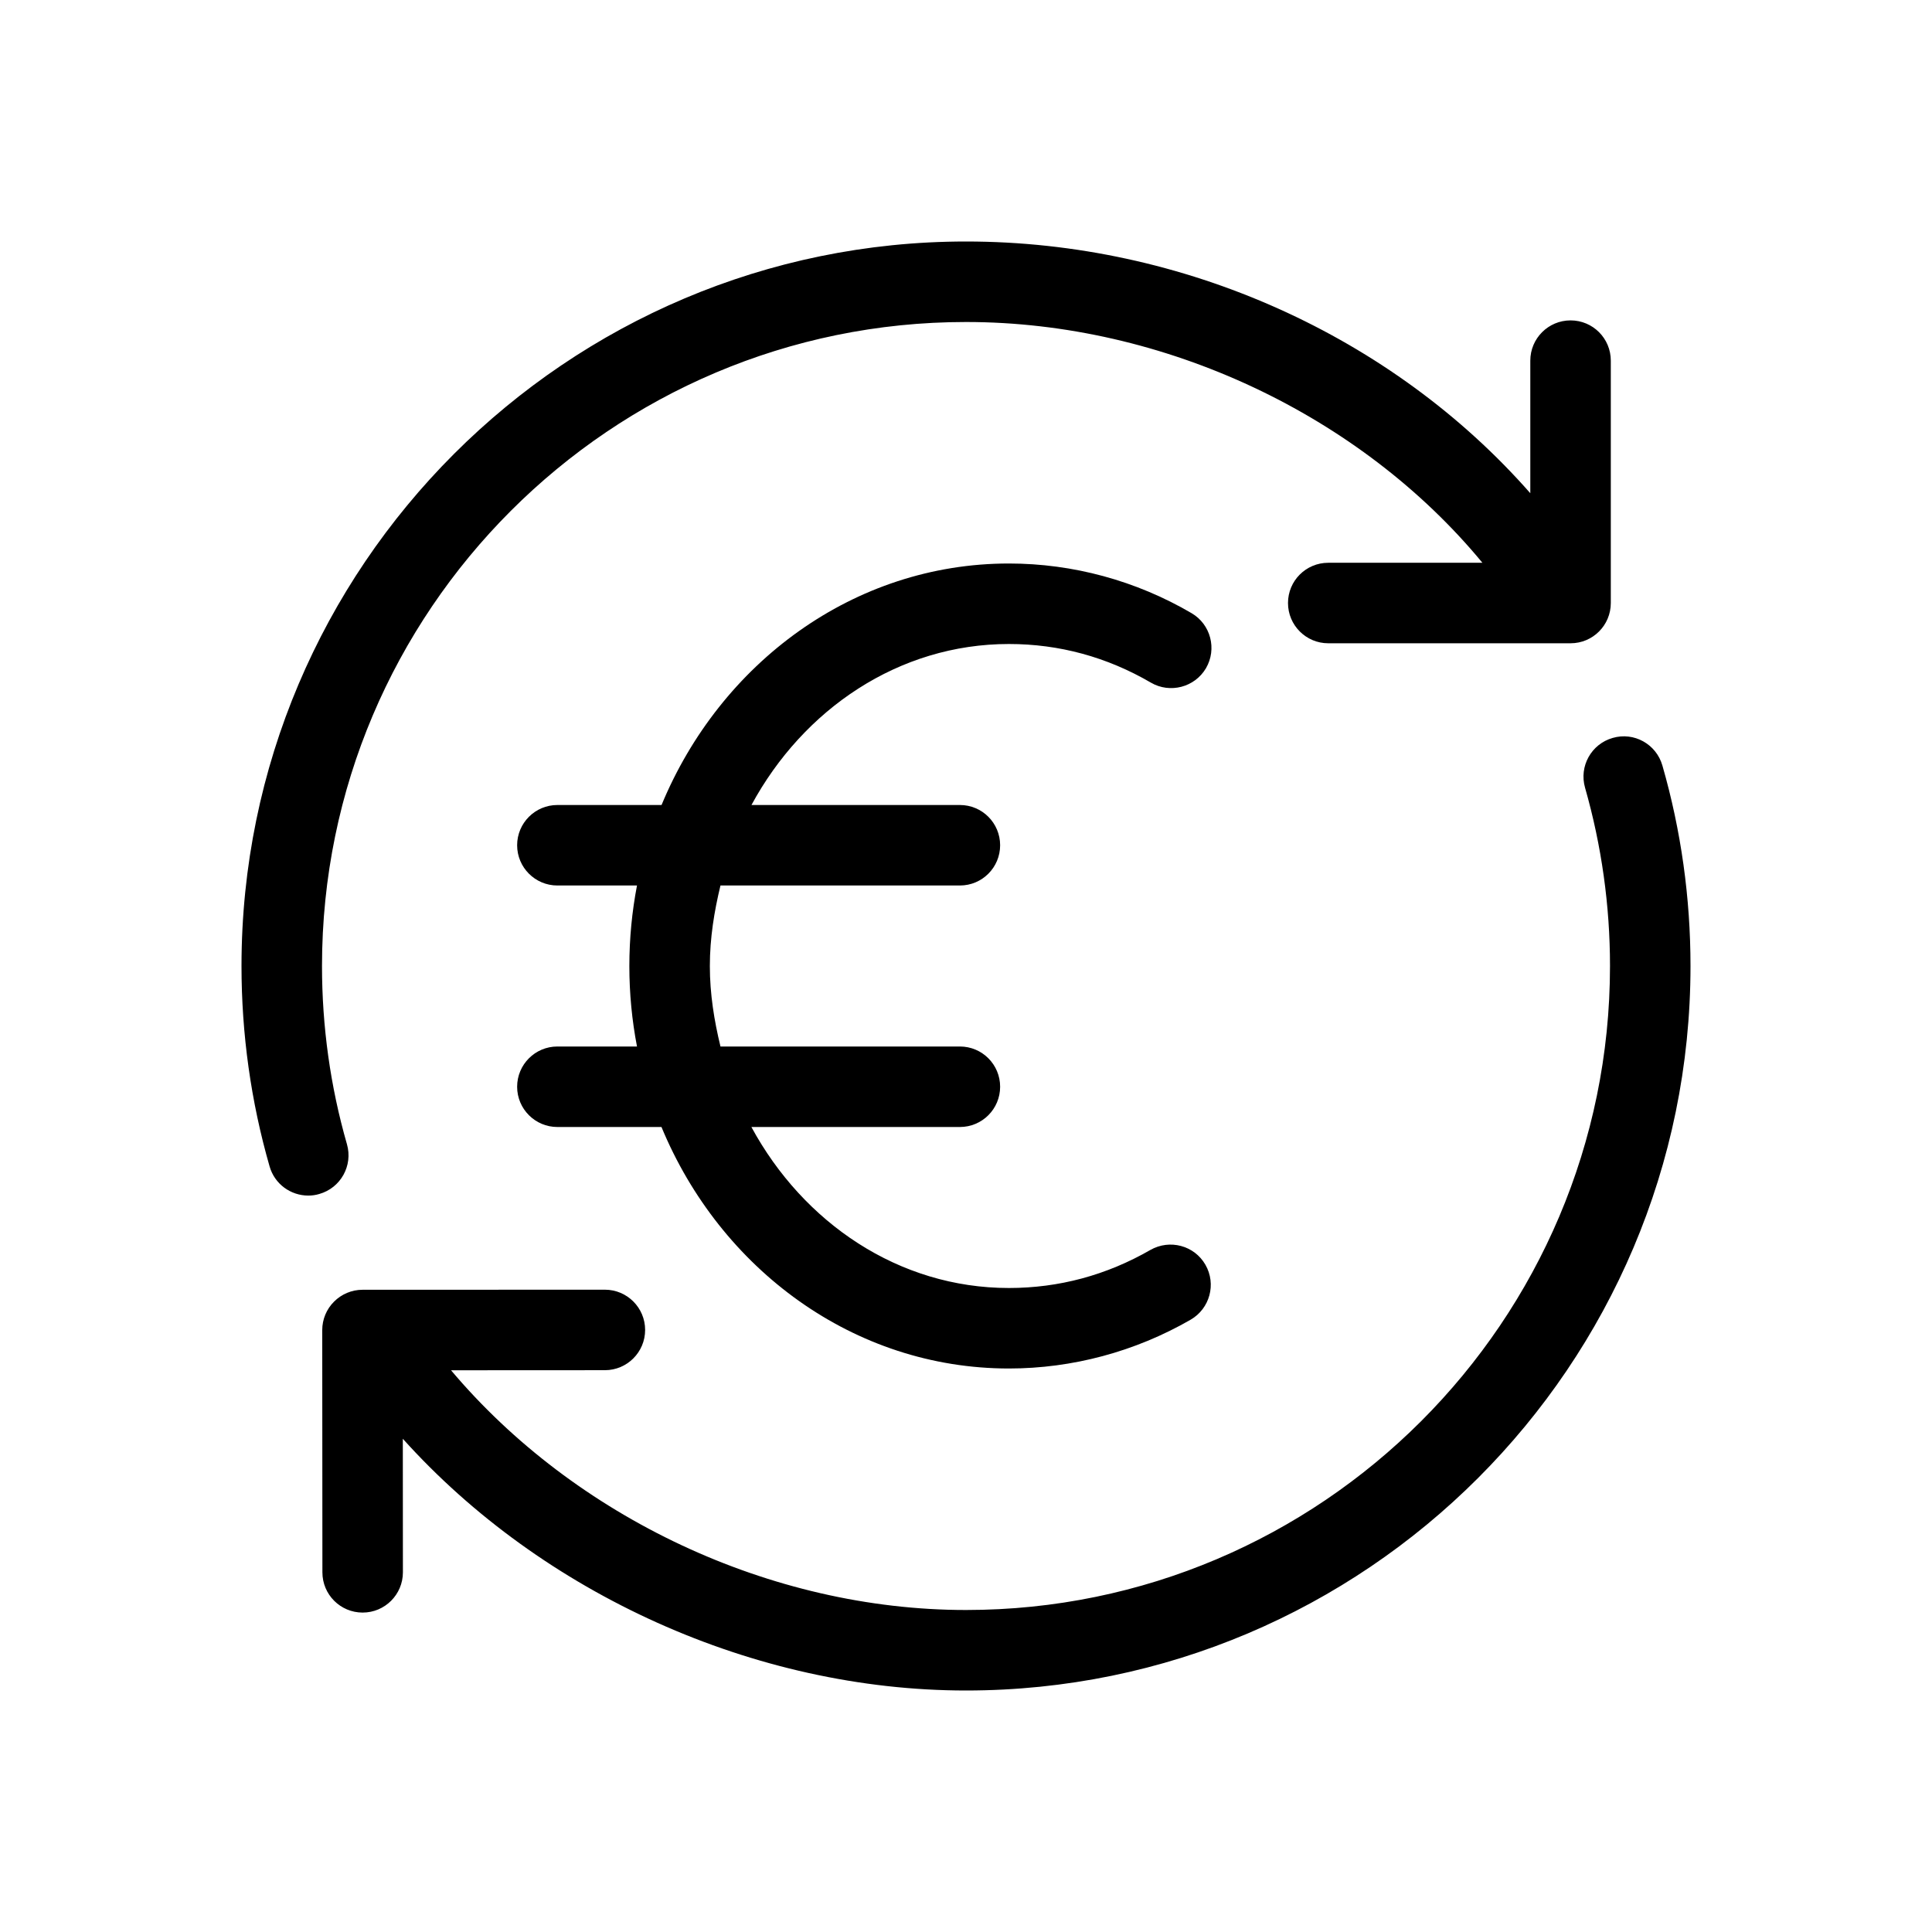 <svg  viewBox="0 0 24 24"  xmlns="http://www.w3.org/2000/svg">
<path d="M4.31 14.214C4.104 13.497 4 12.752 4 12C4 7.589 7.589 4 12 4C14.467 4 16.905 5.161 18.415 6.991H16.5C16.224 6.991 16 7.214 16 7.491C16 7.767 16.224 7.991 16.5 7.991H19.51C19.787 7.991 20.01 7.767 20.01 7.491V4.48C20.01 4.204 19.787 3.98 19.51 3.98C19.234 3.98 19.01 4.204 19.01 4.48V6.127C17.298 4.178 14.703 3 12 3C7.038 3 3 7.038 3 12C3 12.845 3.117 13.683 3.349 14.49C3.412 14.71 3.612 14.852 3.83 14.852C3.875 14.852 3.921 14.846 3.967 14.832C4.233 14.756 4.386 14.479 4.31 14.214Z" />
<path d="M20.651 9.51C20.575 9.244 20.298 9.089 20.033 9.167C19.767 9.243 19.614 9.52 19.69 9.785C19.895 10.503 20 11.248 20 12C20 16.411 16.411 20 12 20C9.569 20 7.14 18.845 5.603 17.022L7.514 17.021C7.79 17.021 8.014 16.797 8.014 16.521C8.014 16.245 7.79 16.021 7.514 16.021L4.503 16.022C4.371 16.022 4.244 16.075 4.15 16.169C4.056 16.262 4.003 16.39 4.003 16.522L4.005 19.532C4.005 19.809 4.229 20.032 4.505 20.032C4.781 20.032 5.005 19.808 5.005 19.532L5.004 17.873C6.734 19.798 9.373 21 12 21C16.962 21 21 16.962 21 12C21 11.154 20.883 10.316 20.651 9.51Z" />
<path d="M14.297 8.48C13.752 8.162 13.159 8 12.533 8C11.164 8 9.979 8.81 9.335 10H11.924C12.201 10 12.424 10.224 12.424 10.5C12.424 10.776 12.201 11 11.924 11H8.95C8.872 11.322 8.818 11.653 8.818 12.001C8.818 12.348 8.872 12.679 8.95 13H11.924C12.201 13 12.424 13.224 12.424 13.5C12.424 13.776 12.201 14 11.924 14H9.334C9.979 15.19 11.164 16 12.533 16C13.154 16 13.746 15.841 14.291 15.527C14.531 15.391 14.836 15.471 14.974 15.711C15.112 15.951 15.029 16.256 14.79 16.394C14.101 16.791 13.32 17 12.533 17C10.604 17 8.947 15.763 8.217 14H6.924C6.648 14 6.424 13.776 6.424 13.5C6.424 13.224 6.648 13 6.924 13H7.913C7.851 12.677 7.818 12.343 7.818 12.001C7.818 11.658 7.851 11.323 7.913 11H6.924C6.648 11 6.424 10.776 6.424 10.5C6.424 10.224 6.648 10 6.924 10H8.218C8.948 8.237 10.605 7 12.533 7C13.328 7 14.112 7.213 14.802 7.617C15.04 7.756 15.12 8.062 14.981 8.301C14.841 8.539 14.533 8.618 14.297 8.48Z" />
</svg>
